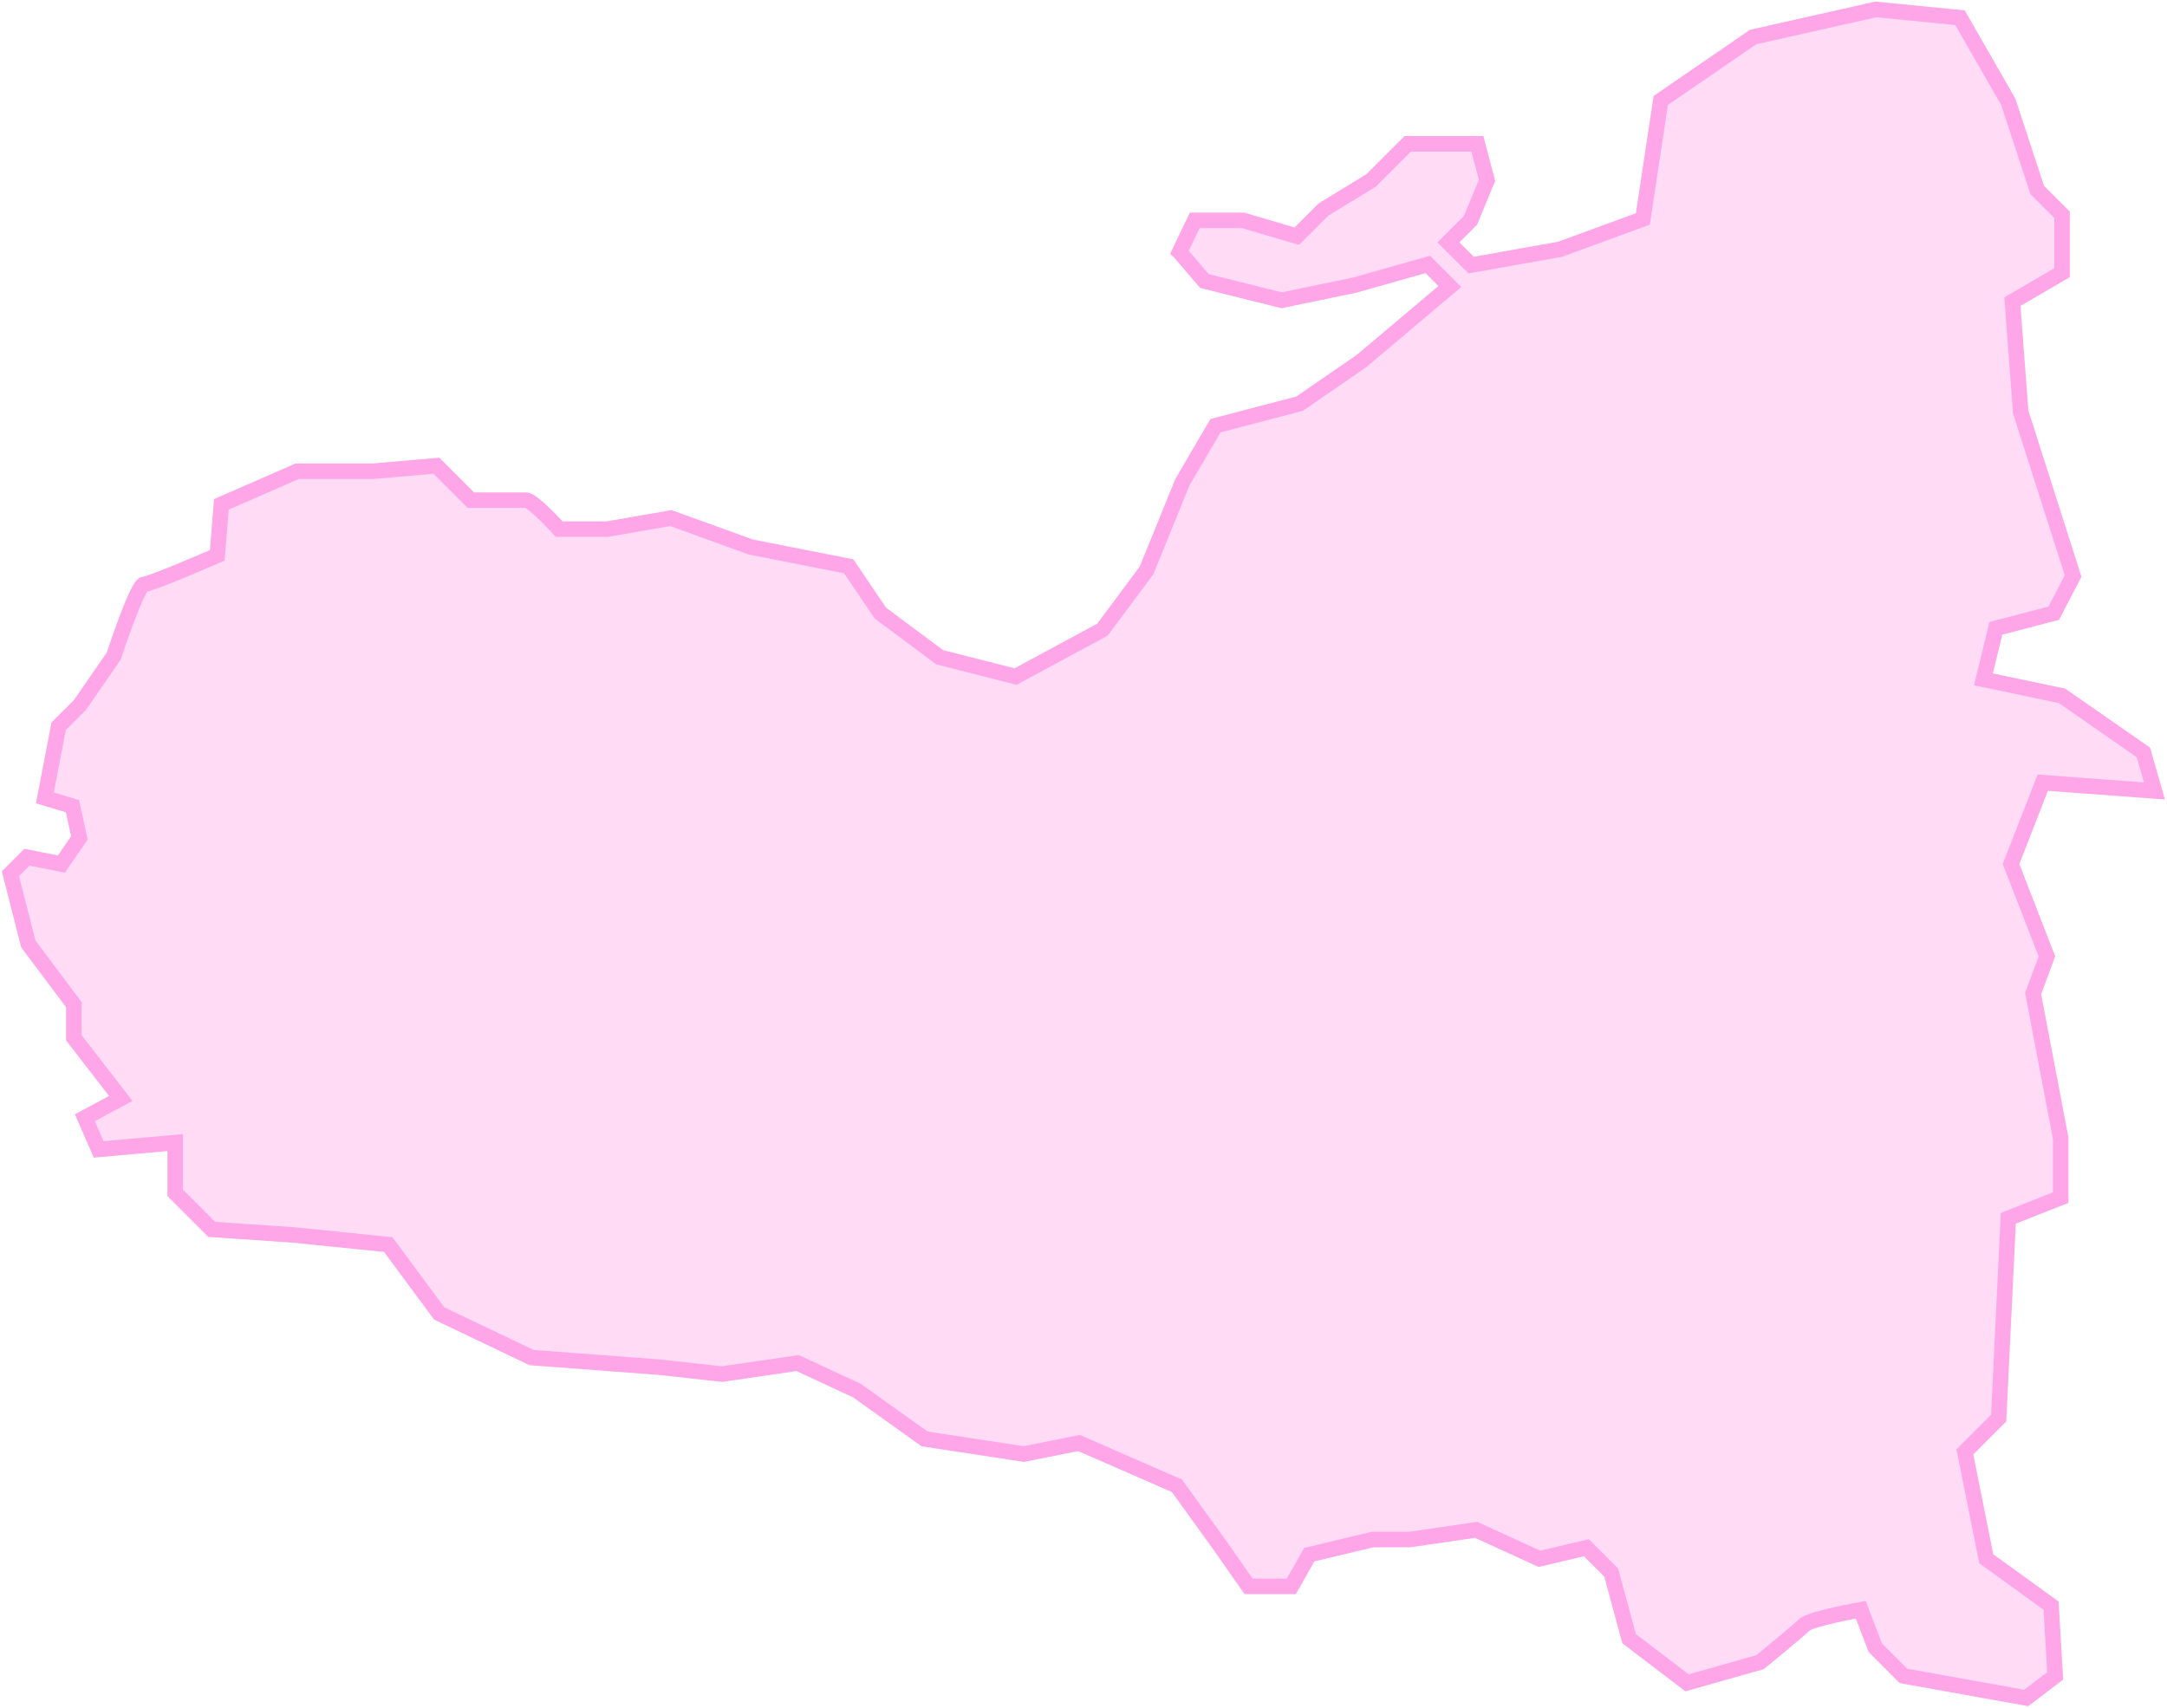 <?xml version="1.0" encoding="UTF-8"?>
<svg id="Pea_svg" data-name="Pea" xmlns="http://www.w3.org/2000/svg" viewBox="0 0 698.51 550.66">
  <defs>
    <style>
		.cls-1 {
		fill: #FFA6E8;
		fill-opacity: 0.4;
		stroke: #FFA6E8;
		stroke-width: 5px;
		}
	</style>
  </defs>
  <g id="Pea_g">
    <path class="cls-1" d="M380.22,81.26l4.89-10.22h15.56l17.33,5.11,8.56-8.56,15.44-9.44,11.78-11.78h22.44l3.11,11.78-5.33,12.89-7.11,7.11,7.33,7.33,28.67-5.11,26.67-9.78,5.78-38.22,29.78-20.44,39.56-8.89,27.11,2.67,15.56,27.11,9.33,28.44,8,8v18.67l-16,9.33,2.67,35.56,16.89,52.89-6.22,12-18.67,4.89-4,16.44,25.33,5.33,26.22,18.22,3.56,12.44-36-2.67-10.22,26.22,11.56,29.78-4.44,12,8.89,46.67v19.11l-16.89,6.67-3.11,64.44-10.89,10.89,6.89,34.44,20.89,15.11,1.33,22.67-9.33,7.11-39.56-7.11-9.11-9.11-4.67-12.22s-16.22,2.89-18.22,4.89-14.22,12-14.22,12l-23.56,6.67-18.67-14.22-5.78-21.33-8-8-15.11,3.56-20.44-9.33-21.33,3.11h-12l-20.44,4.89-5.78,10.22h-13.78l-9.33-13.33-13.78-19.11-31.56-13.78-17.78,3.56-32-4.89-21.78-15.56-19.11-8.89-24.44,3.56-20-2.22-41.33-3.11-29.78-14.22-16.44-22.22-30.67-3.11-26.22-1.78-11.78-11.78v-16.22l-24.67,2.22-4.44-10.22,11.56-6.22-15.11-19.56v-10.67l-14.67-19.56-5.78-22.67,5.33-5.33,11.11,2.22,5.78-8.44-2.22-10.22-8.89-2.67,4.44-23.11,6.89-6.89,10.89-15.78s7.56-23.11,9.78-23.11,23.56-9.33,23.56-9.33l1.33-16.44,24.44-10.67h24.44l20.44-1.78,11.11,11.11h17.78c2.22,0,10.67,9.33,10.67,9.33h15.56l20.44-3.56,25.78,9.33,31.56,6.22,10.22,15.11,19.11,14.22,24.44,6.22,28-15.11,14.22-19.11,11.56-28.44,10.67-18.22,27.11-7.11,20-13.78,28.44-24-7.11-7.11-23.56,6.67-23.56,4.89-24.89-6.22-8-9.33Z"/>
  </g>
</svg>